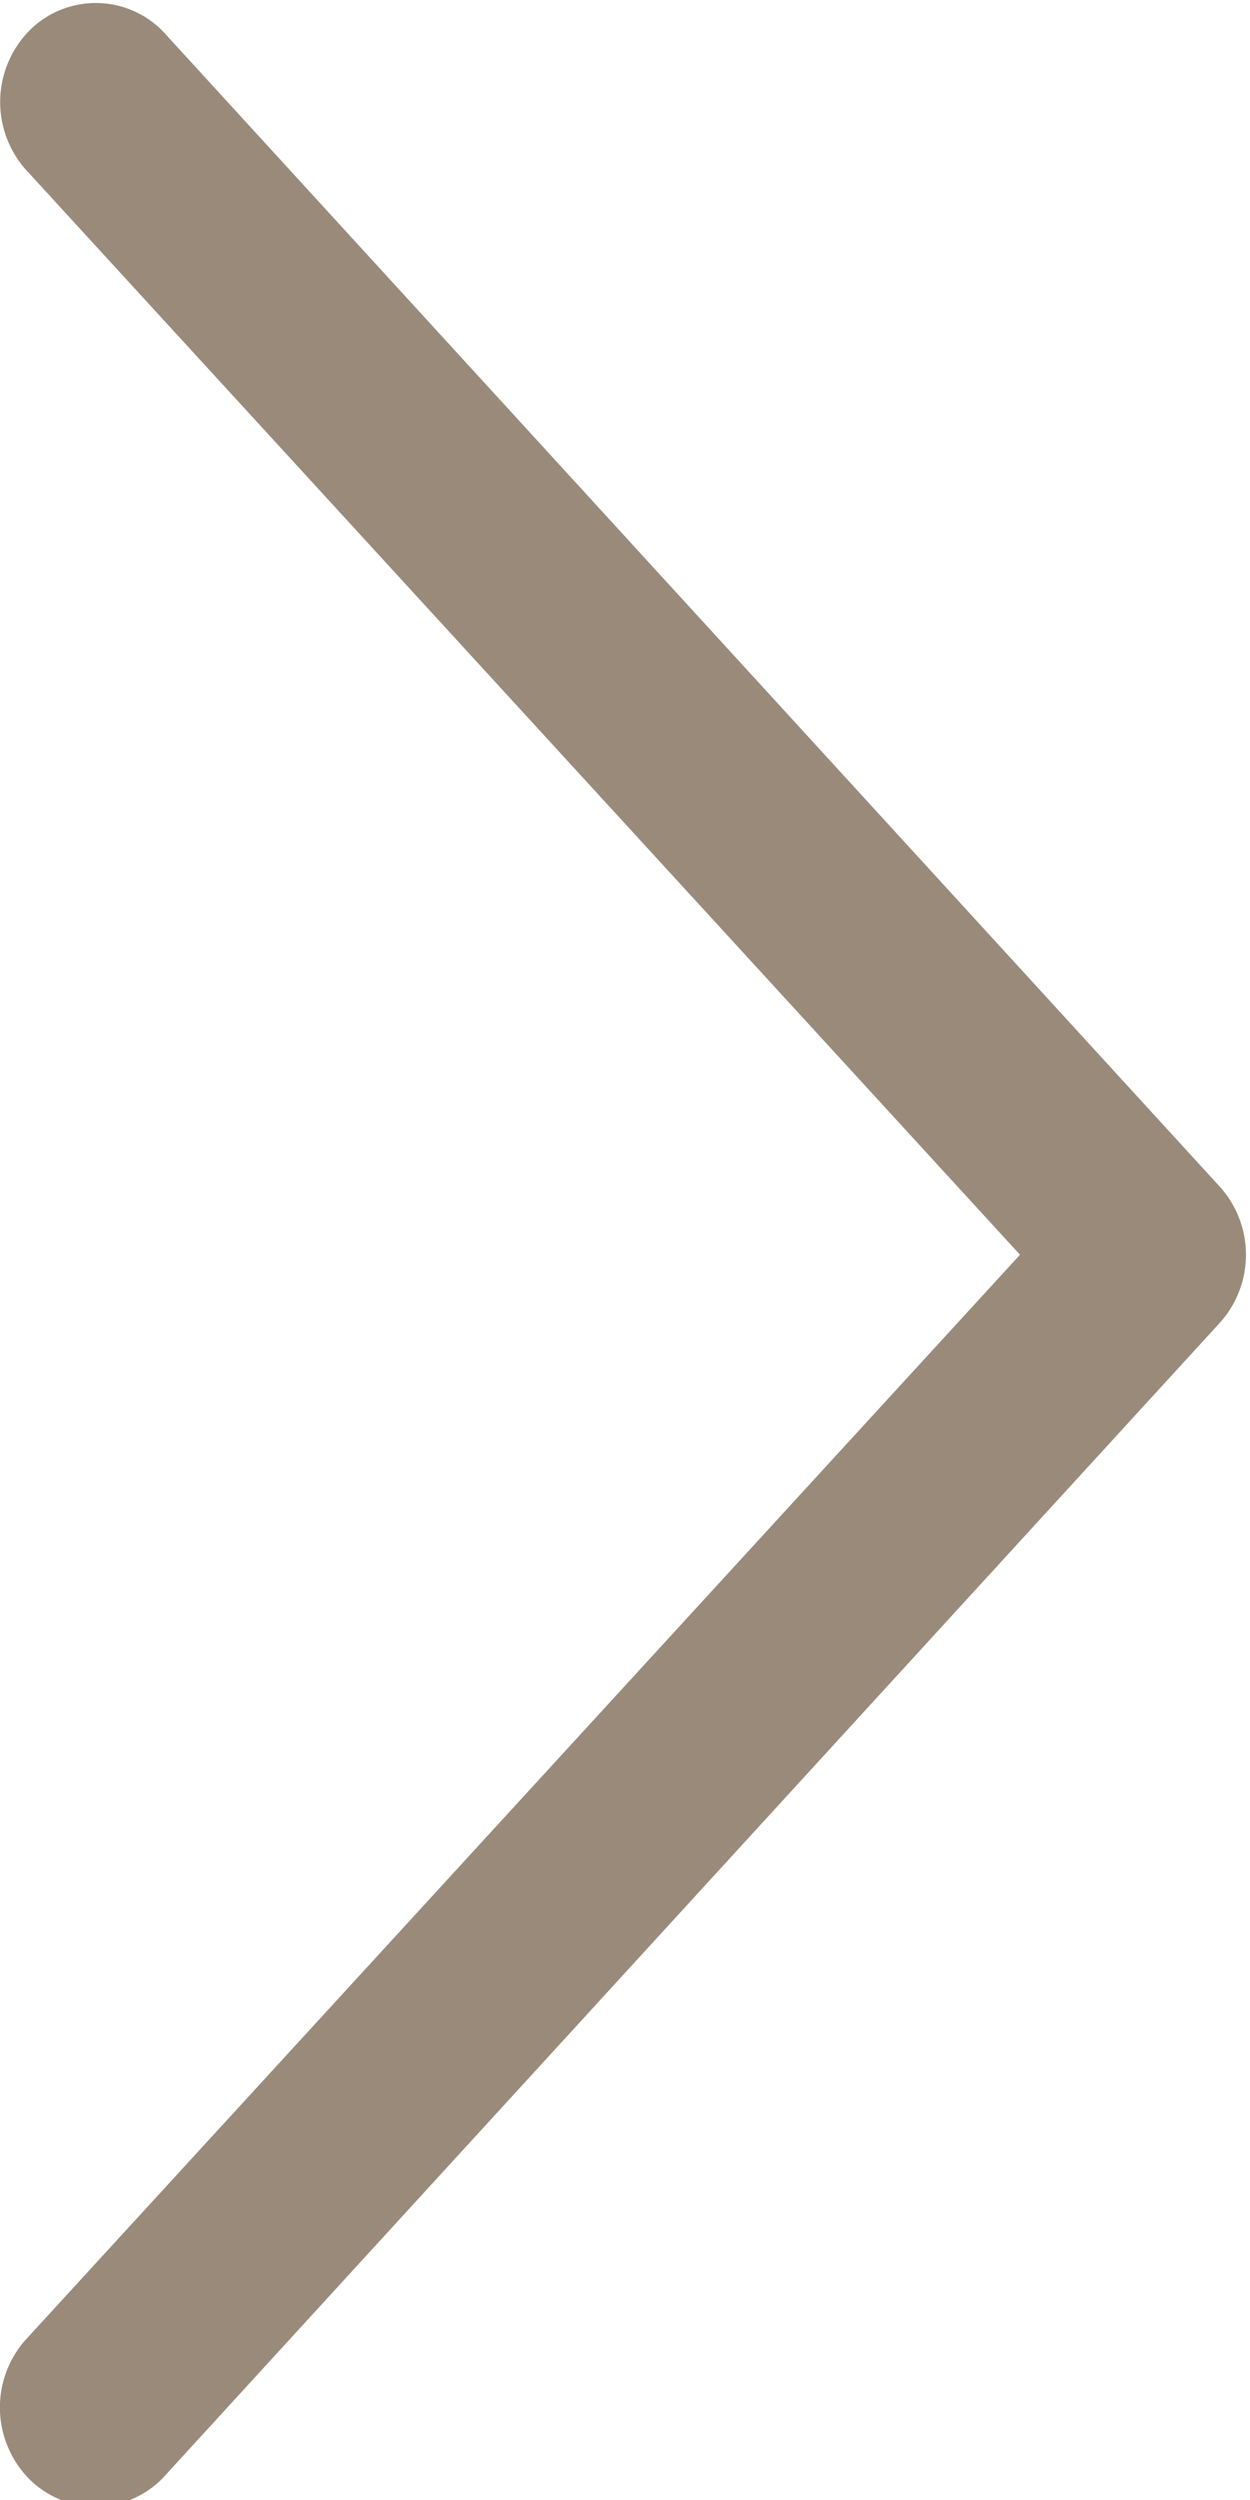 <svg xmlns="http://www.w3.org/2000/svg" width="5" height="10" viewBox="0 0 5 10"><g><g><path fill="#998a7a" d="M.099 9.363L4.08 5.019.1.675a.408.408 0 0 1 .025-.56.375.375 0 0 1 .542.027l4.217 4.61a.407.407 0 0 1 0 .534L.666 9.896a.375.375 0 0 1-.542.027.408.408 0 0 1-.025-.56z"/></g></g></svg>